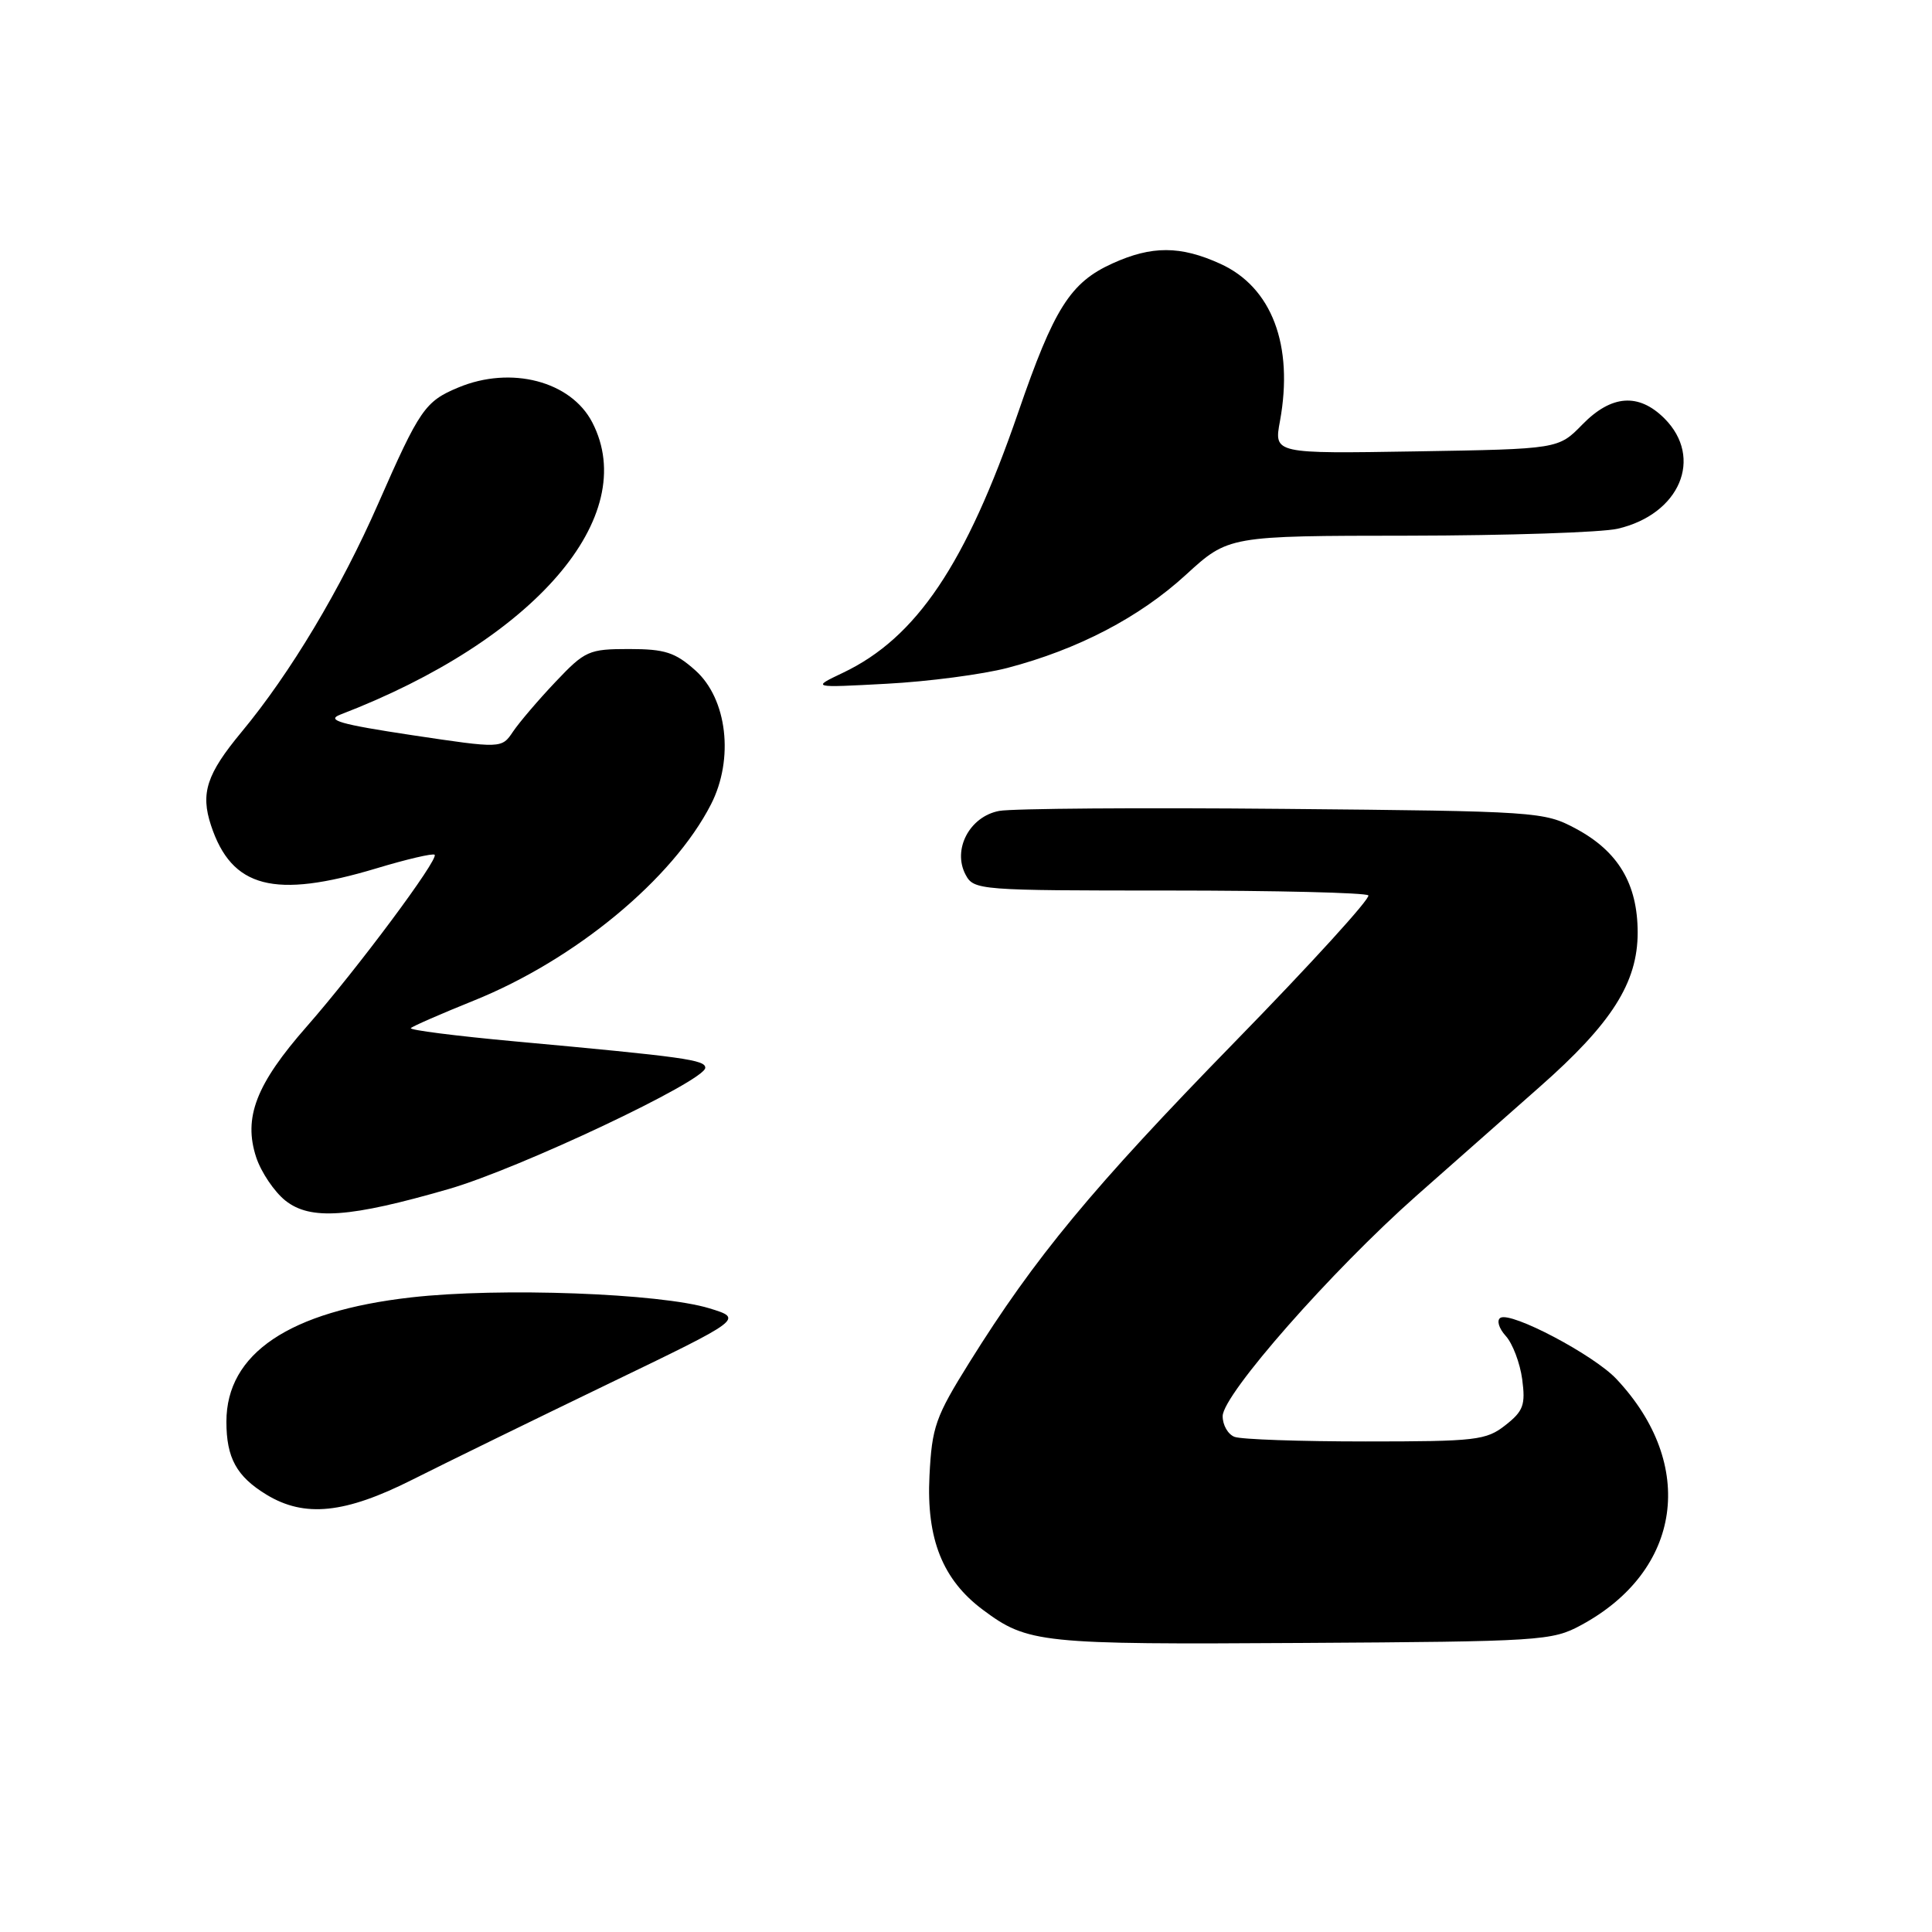 <?xml version="1.0" encoding="UTF-8" standalone="no"?>
<!DOCTYPE svg PUBLIC "-//W3C//DTD SVG 1.1//EN" "http://www.w3.org/Graphics/SVG/1.1/DTD/svg11.dtd" >
<svg xmlns="http://www.w3.org/2000/svg" xmlns:xlink="http://www.w3.org/1999/xlink" version="1.1" viewBox="0 0 256 256">
 <g >
 <path fill="currentColor"
d=" M 209.50 215.34 C 222.86 208.13 224.87 194.09 214.18 182.72 C 211.18 179.53 200.22 173.75 198.81 174.62 C 198.29 174.94 198.60 176.01 199.52 177.02 C 200.43 178.02 201.41 180.61 201.70 182.76 C 202.15 186.16 201.86 186.97 199.48 188.84 C 196.93 190.85 195.60 191.00 180.95 191.00 C 172.27 191.00 164.45 190.73 163.58 190.39 C 162.71 190.06 162.00 188.82 162.01 187.64 C 162.03 184.78 176.45 168.38 187.72 158.41 C 192.64 154.06 199.95 147.60 203.97 144.06 C 213.58 135.60 217.00 130.21 217.00 123.55 C 216.99 117.11 214.42 112.80 208.79 109.79 C 204.60 107.55 203.73 107.49 170.04 107.18 C 151.08 107.00 134.15 107.13 132.40 107.45 C 128.47 108.19 126.17 112.57 127.95 115.91 C 129.04 117.95 129.72 118.00 154.87 118.00 C 169.06 118.00 180.96 118.29 181.31 118.64 C 181.66 118.99 173.68 127.76 163.56 138.12 C 144.75 157.40 137.13 166.61 128.45 180.53 C 123.94 187.76 123.49 189.06 123.16 195.56 C 122.74 203.91 124.90 209.33 130.24 213.31 C 136.18 217.74 137.84 217.92 172.50 217.70 C 204.20 217.51 205.66 217.42 209.50 215.34 Z  M 54.67 196.05 C 58.98 193.88 70.60 188.20 80.50 183.42 C 98.50 174.74 98.50 174.74 94.00 173.36 C 87.47 171.36 66.22 170.58 54.50 171.91 C 38.33 173.74 30.00 179.34 30.00 188.38 C 30.00 193.18 31.34 195.63 35.31 198.05 C 40.36 201.12 45.71 200.57 54.67 196.05 Z  M 59.50 157.54 C 68.85 154.83 93.36 143.25 93.45 141.50 C 93.50 140.44 90.72 140.05 68.24 137.99 C 60.40 137.27 54.19 136.48 54.44 136.23 C 54.69 135.97 58.45 134.33 62.79 132.58 C 76.22 127.17 89.16 116.46 94.21 106.58 C 97.29 100.56 96.36 92.60 92.14 88.83 C 89.46 86.44 88.11 86.00 83.35 86.00 C 78.03 86.00 77.52 86.22 73.62 90.34 C 71.35 92.73 68.82 95.70 67.98 96.94 C 66.47 99.19 66.47 99.19 54.58 97.41 C 45.05 95.97 43.17 95.43 45.09 94.69 C 70.85 84.80 84.94 68.45 78.48 55.97 C 75.65 50.50 67.70 48.43 60.72 51.35 C 56.32 53.18 55.60 54.24 50.12 66.72 C 45.17 78.01 38.47 89.21 32.00 97.00 C 27.38 102.57 26.55 105.10 27.96 109.37 C 30.70 117.67 36.33 119.13 49.85 115.07 C 53.89 113.85 57.37 113.04 57.59 113.26 C 58.17 113.84 47.33 128.39 40.66 136.00 C 33.92 143.67 32.22 148.09 33.95 153.36 C 34.61 155.34 36.35 157.92 37.82 159.09 C 41.14 161.72 46.33 161.35 59.50 157.54 Z  M 133.50 88.50 C 142.84 86.05 150.99 81.80 157.14 76.16 C 162.78 71.00 162.78 71.00 186.64 70.98 C 199.76 70.96 212.23 70.55 214.35 70.06 C 222.58 68.15 225.76 60.67 220.55 55.45 C 217.13 52.04 213.52 52.31 209.67 56.25 C 206.50 59.50 206.50 59.50 187.65 59.81 C 168.80 60.12 168.80 60.12 169.60 55.81 C 171.44 45.75 168.53 38.05 161.69 34.95 C 156.42 32.55 152.61 32.54 147.40 34.91 C 141.82 37.44 139.66 40.85 134.91 54.67 C 127.98 74.78 121.43 84.51 111.71 89.14 C 107.50 91.14 107.50 91.14 117.50 90.60 C 123.00 90.31 130.20 89.36 133.50 88.50 Z "/>
</g>
</svg>